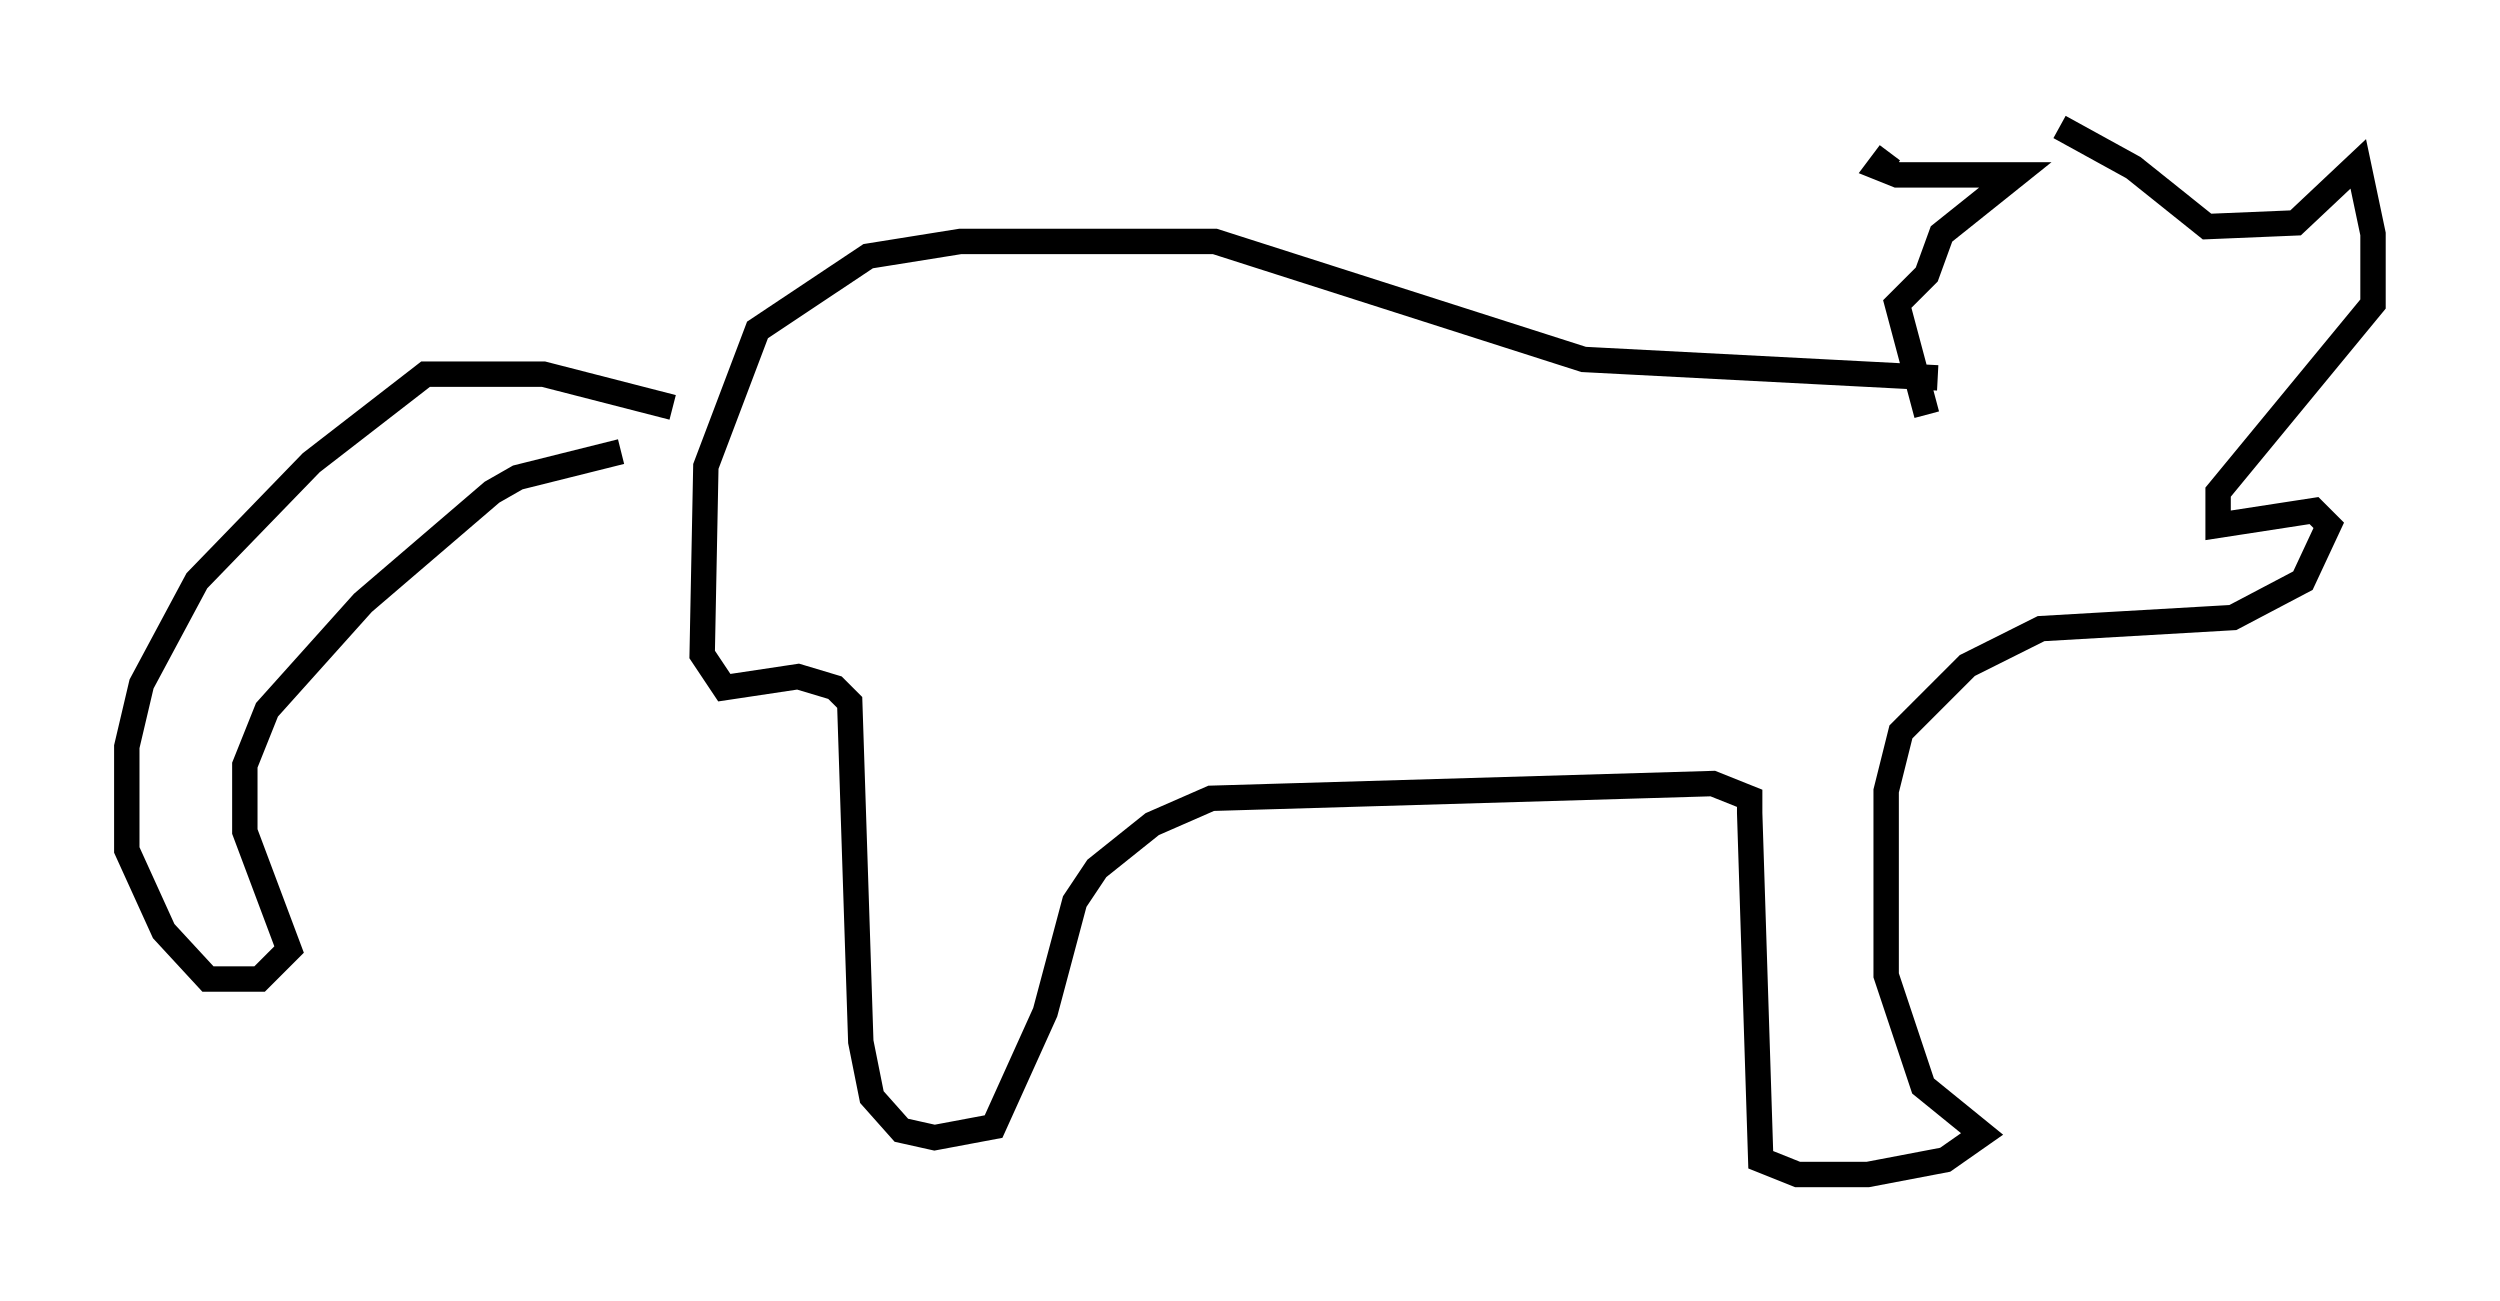 <?xml version="1.0" encoding="utf-8" ?>
<svg baseProfile="full" height="51.251" version="1.1" width="98.458" xmlns="http://www.w3.org/2000/svg" xmlns:ev="http://www.w3.org/2001/xml-events" xmlns:xlink="http://www.w3.org/1999/xlink"><defs /><rect fill="white" height="51.251" width="98.458" x="0" y="0" /><path d="M81.112, 6.017 m-6.682, 0.0 l-0.436, 0.581 0.726, 0.291 l4.648, 0.0 -2.905, 2.324 l-0.581, 1.598 -1.162, 1.162 l1.162, 4.358 m5.229, -11.33 l2.905, 1.598 2.905, 2.324 l3.486, -0.145 2.469, -2.324 l0.581, 2.76 0.0, 2.76 l-6.101, 7.408 0.0, 1.307 l3.777, -0.581 0.581, 0.581 l-1.017, 2.179 -2.76, 1.453 l-7.553, 0.436 -2.905, 1.453 l-2.615, 2.615 -0.581, 2.324 l0.0, 7.263 1.453, 4.358 l2.324, 1.888 -1.453, 1.017 l-3.05, 0.581 -2.76, 0.0 l-1.453, -0.581 -0.436, -13.654 l0.0, -0.581 -1.453, -0.581 l-19.754, 0.581 -2.324, 1.017 l-2.179, 1.743 -0.872, 1.307 l-1.162, 4.358 -2.034, 4.503 l-2.324, 0.436 -1.307, -0.291 l-1.162, -1.307 -0.436, -2.179 l-0.436, -13.363 -0.581, -0.581 l-1.453, -0.436 -2.905, 0.436 l-0.872, -1.307 0.145, -7.408 l2.034, -5.374 4.358, -2.905 l3.631, -0.581 10.022, 0.0 l14.525, 4.648 13.944, 0.726 m-49.821, 1.162 l-5.084, -1.307 -4.648, 0.0 l-4.503, 3.486 -4.503, 4.648 l-2.179, 4.067 -0.581, 2.469 l0.0, 4.067 1.453, 3.196 l1.743, 1.888 2.034, 0.0 l1.162, -1.162 -1.743, -4.648 l0.0, -2.615 0.872, -2.179 l3.777, -4.212 5.084, -4.358 l1.017, -0.581 4.067, -1.017 " fill="none" stroke="black" stroke-width="1" /></svg>